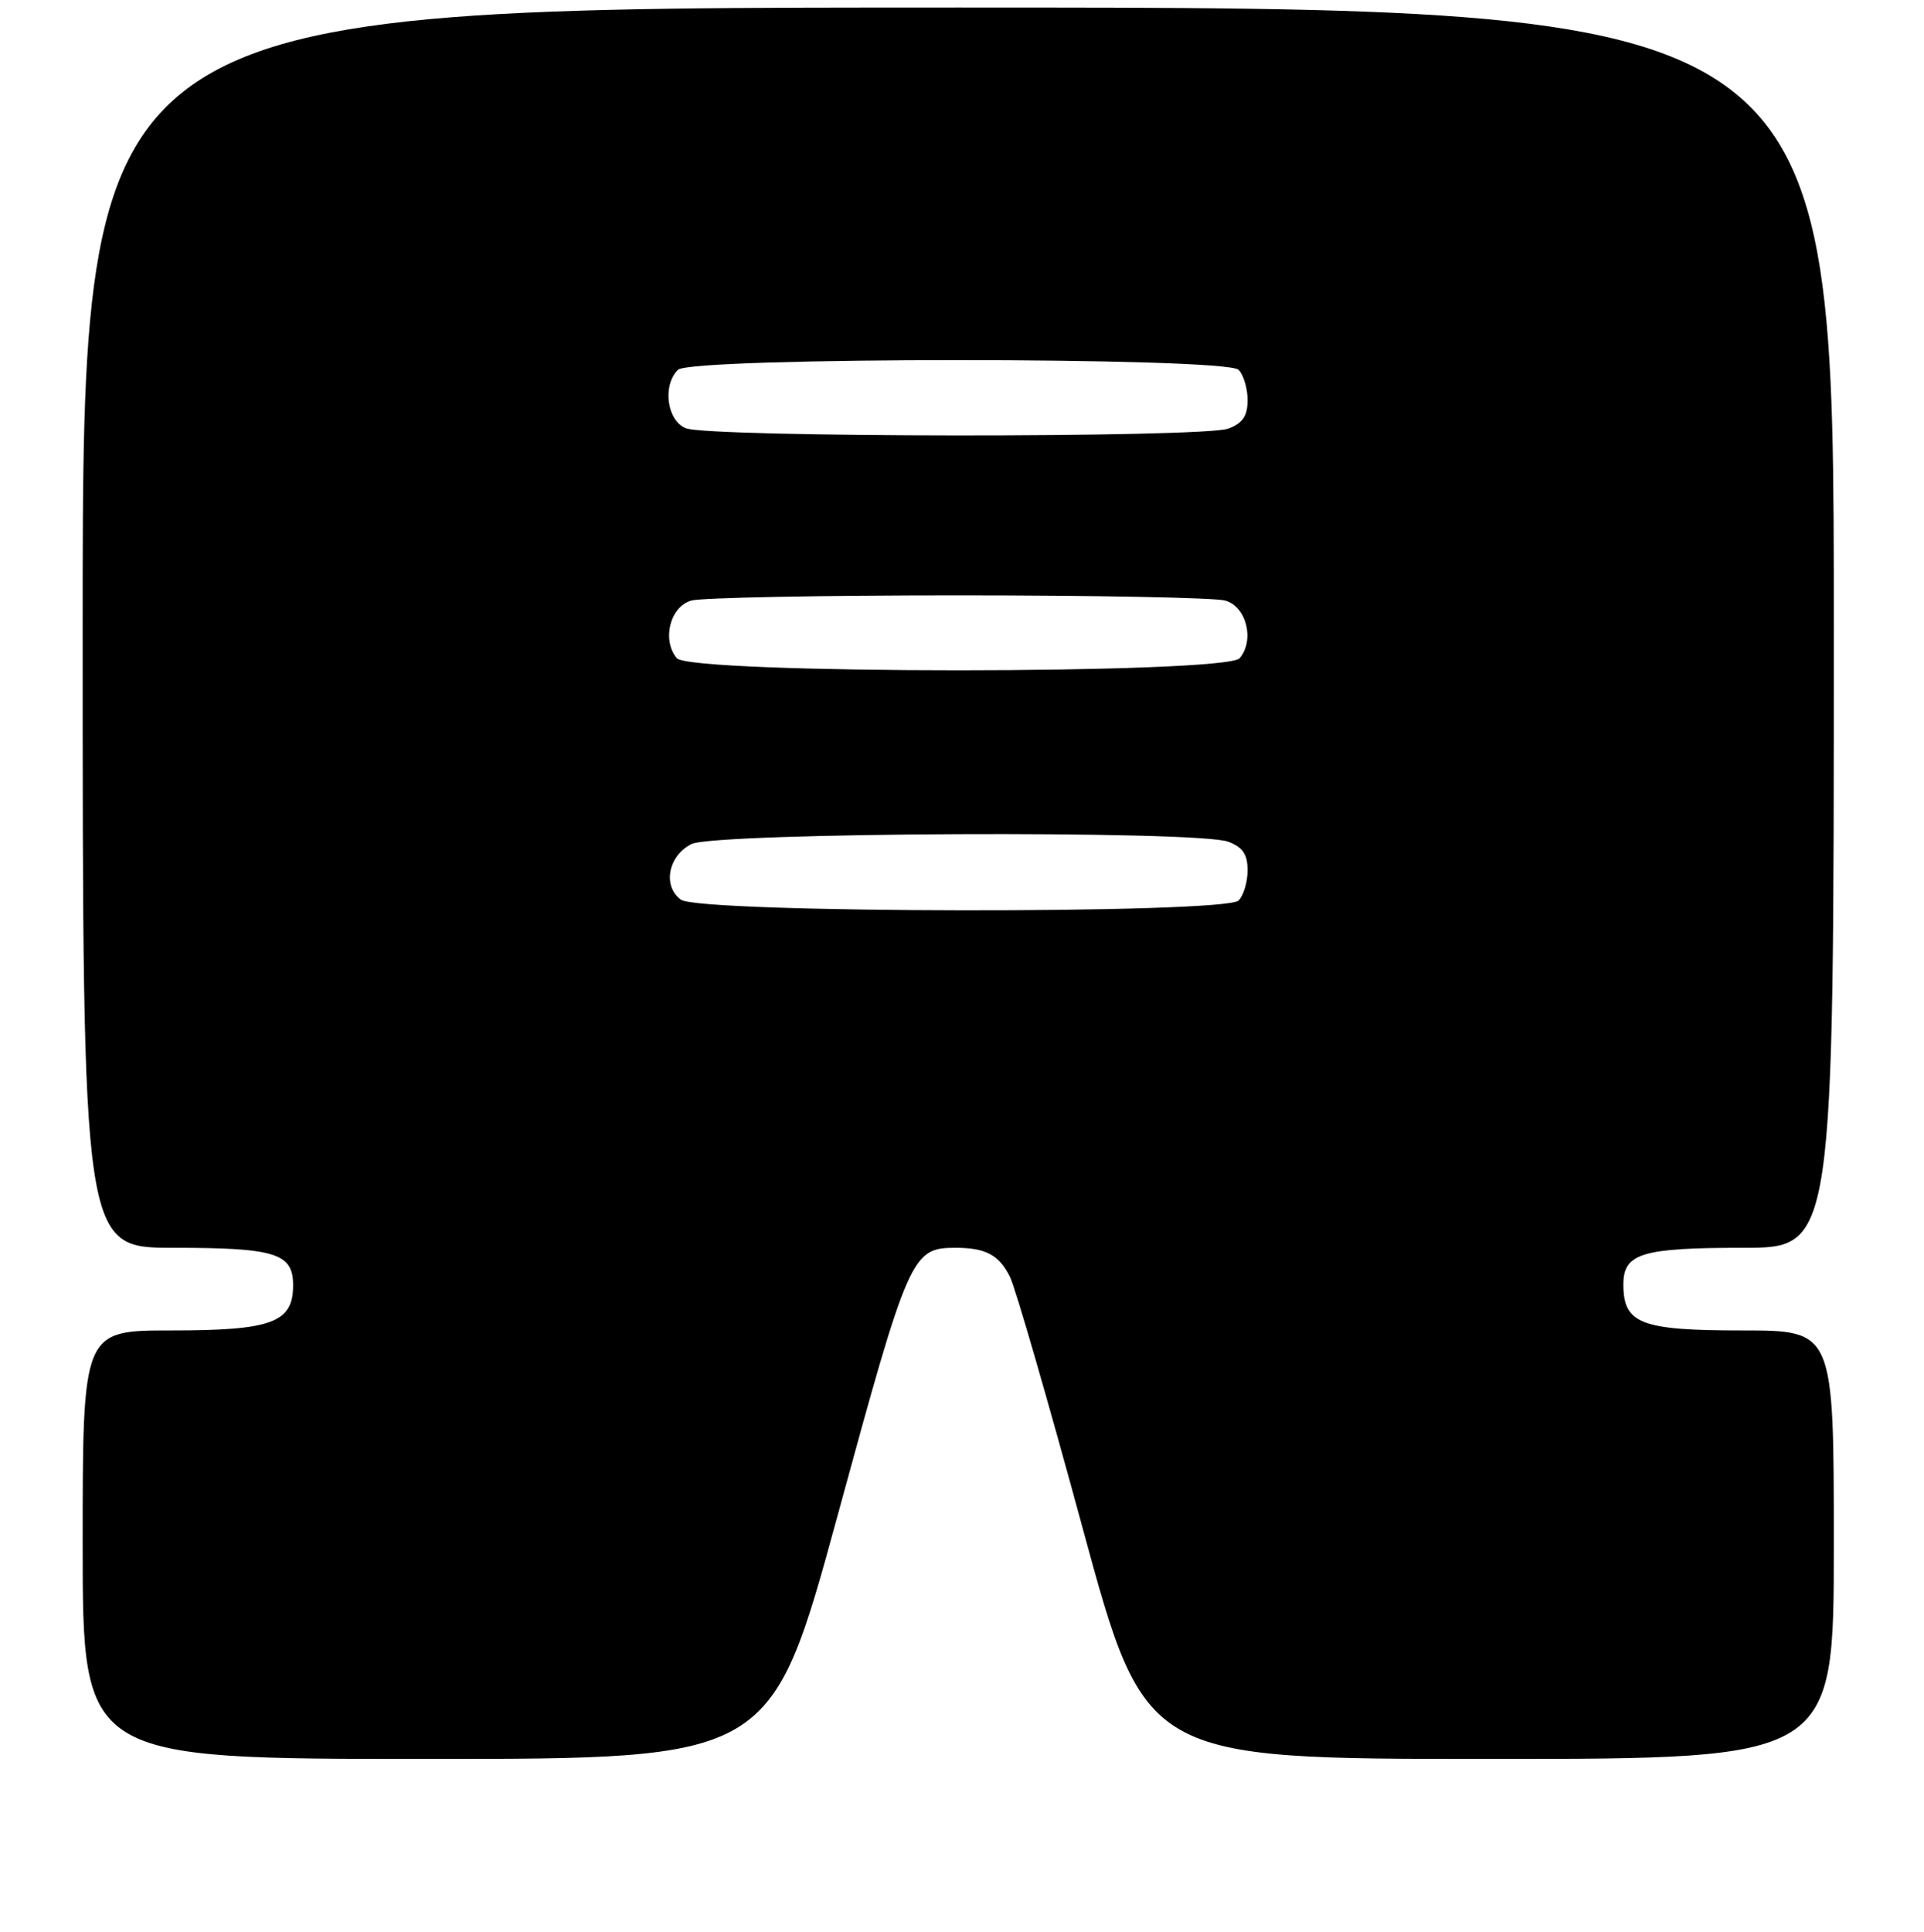 <?xml version="1.0" encoding="UTF-8" standalone="no"?>
<!DOCTYPE svg PUBLIC "-//W3C//DTD SVG 1.1//EN" "http://www.w3.org/Graphics/SVG/1.1/DTD/svg11.dtd" >
<svg xmlns="http://www.w3.org/2000/svg" xmlns:xlink="http://www.w3.org/1999/xlink" version="1.1" viewBox="0 0 256 257">
 <g >
 <path fill="currentColor"
d=" M 111.50 201.42 C 120.92 166.89 121.31 166.00 127.14 166.00 C 131.15 166.00 132.93 166.95 134.38 169.87 C 135.10 171.32 139.45 186.34 144.04 203.25 C 152.40 234.00 152.40 234.00 198.20 234.00 C 244.00 234.00 244.00 234.00 244.00 205.50 C 244.00 177.00 244.00 177.00 231.83 177.00 C 218.31 177.00 216.00 176.11 216.00 170.88 C 216.00 166.74 218.42 166.00 231.93 166.00 C 244.00 166.00 244.00 166.00 244.00 83.50 C 244.00 1.00 244.00 1.00 127.50 1.00 C 11.00 1.00 11.00 1.00 11.00 83.50 C 11.00 166.00 11.00 166.00 23.07 166.00 C 36.67 166.00 39.00 166.73 39.00 170.98 C 39.00 175.96 36.19 177.00 22.78 177.00 C 11.00 177.00 11.00 177.00 11.00 205.50 C 11.00 234.00 11.00 234.00 56.80 234.00 C 102.61 234.00 102.61 234.00 111.50 201.42 Z  M 90.60 119.69 C 88.13 117.89 88.90 113.85 92.00 112.29 C 95.10 110.73 159.41 110.44 163.43 111.98 C 165.35 112.70 166.00 113.66 166.00 115.78 C 166.00 117.33 165.46 119.14 164.80 119.80 C 162.99 121.61 93.08 121.51 90.60 119.69 Z  M 90.05 87.56 C 88.03 85.13 89.16 80.67 92.00 79.89 C 93.38 79.51 109.35 79.20 127.50 79.20 C 145.65 79.20 161.62 79.51 163.00 79.89 C 165.84 80.67 166.97 85.13 164.95 87.56 C 163.17 89.71 91.83 89.71 90.05 87.56 Z  M 91.25 56.97 C 88.74 55.96 88.11 51.29 90.20 49.20 C 91.92 47.48 163.08 47.48 164.80 49.20 C 165.46 49.86 166.00 51.67 166.00 53.22 C 166.00 55.34 165.35 56.30 163.43 57.02 C 160.19 58.26 94.33 58.21 91.25 56.97 Z "/>
</g>
</svg>